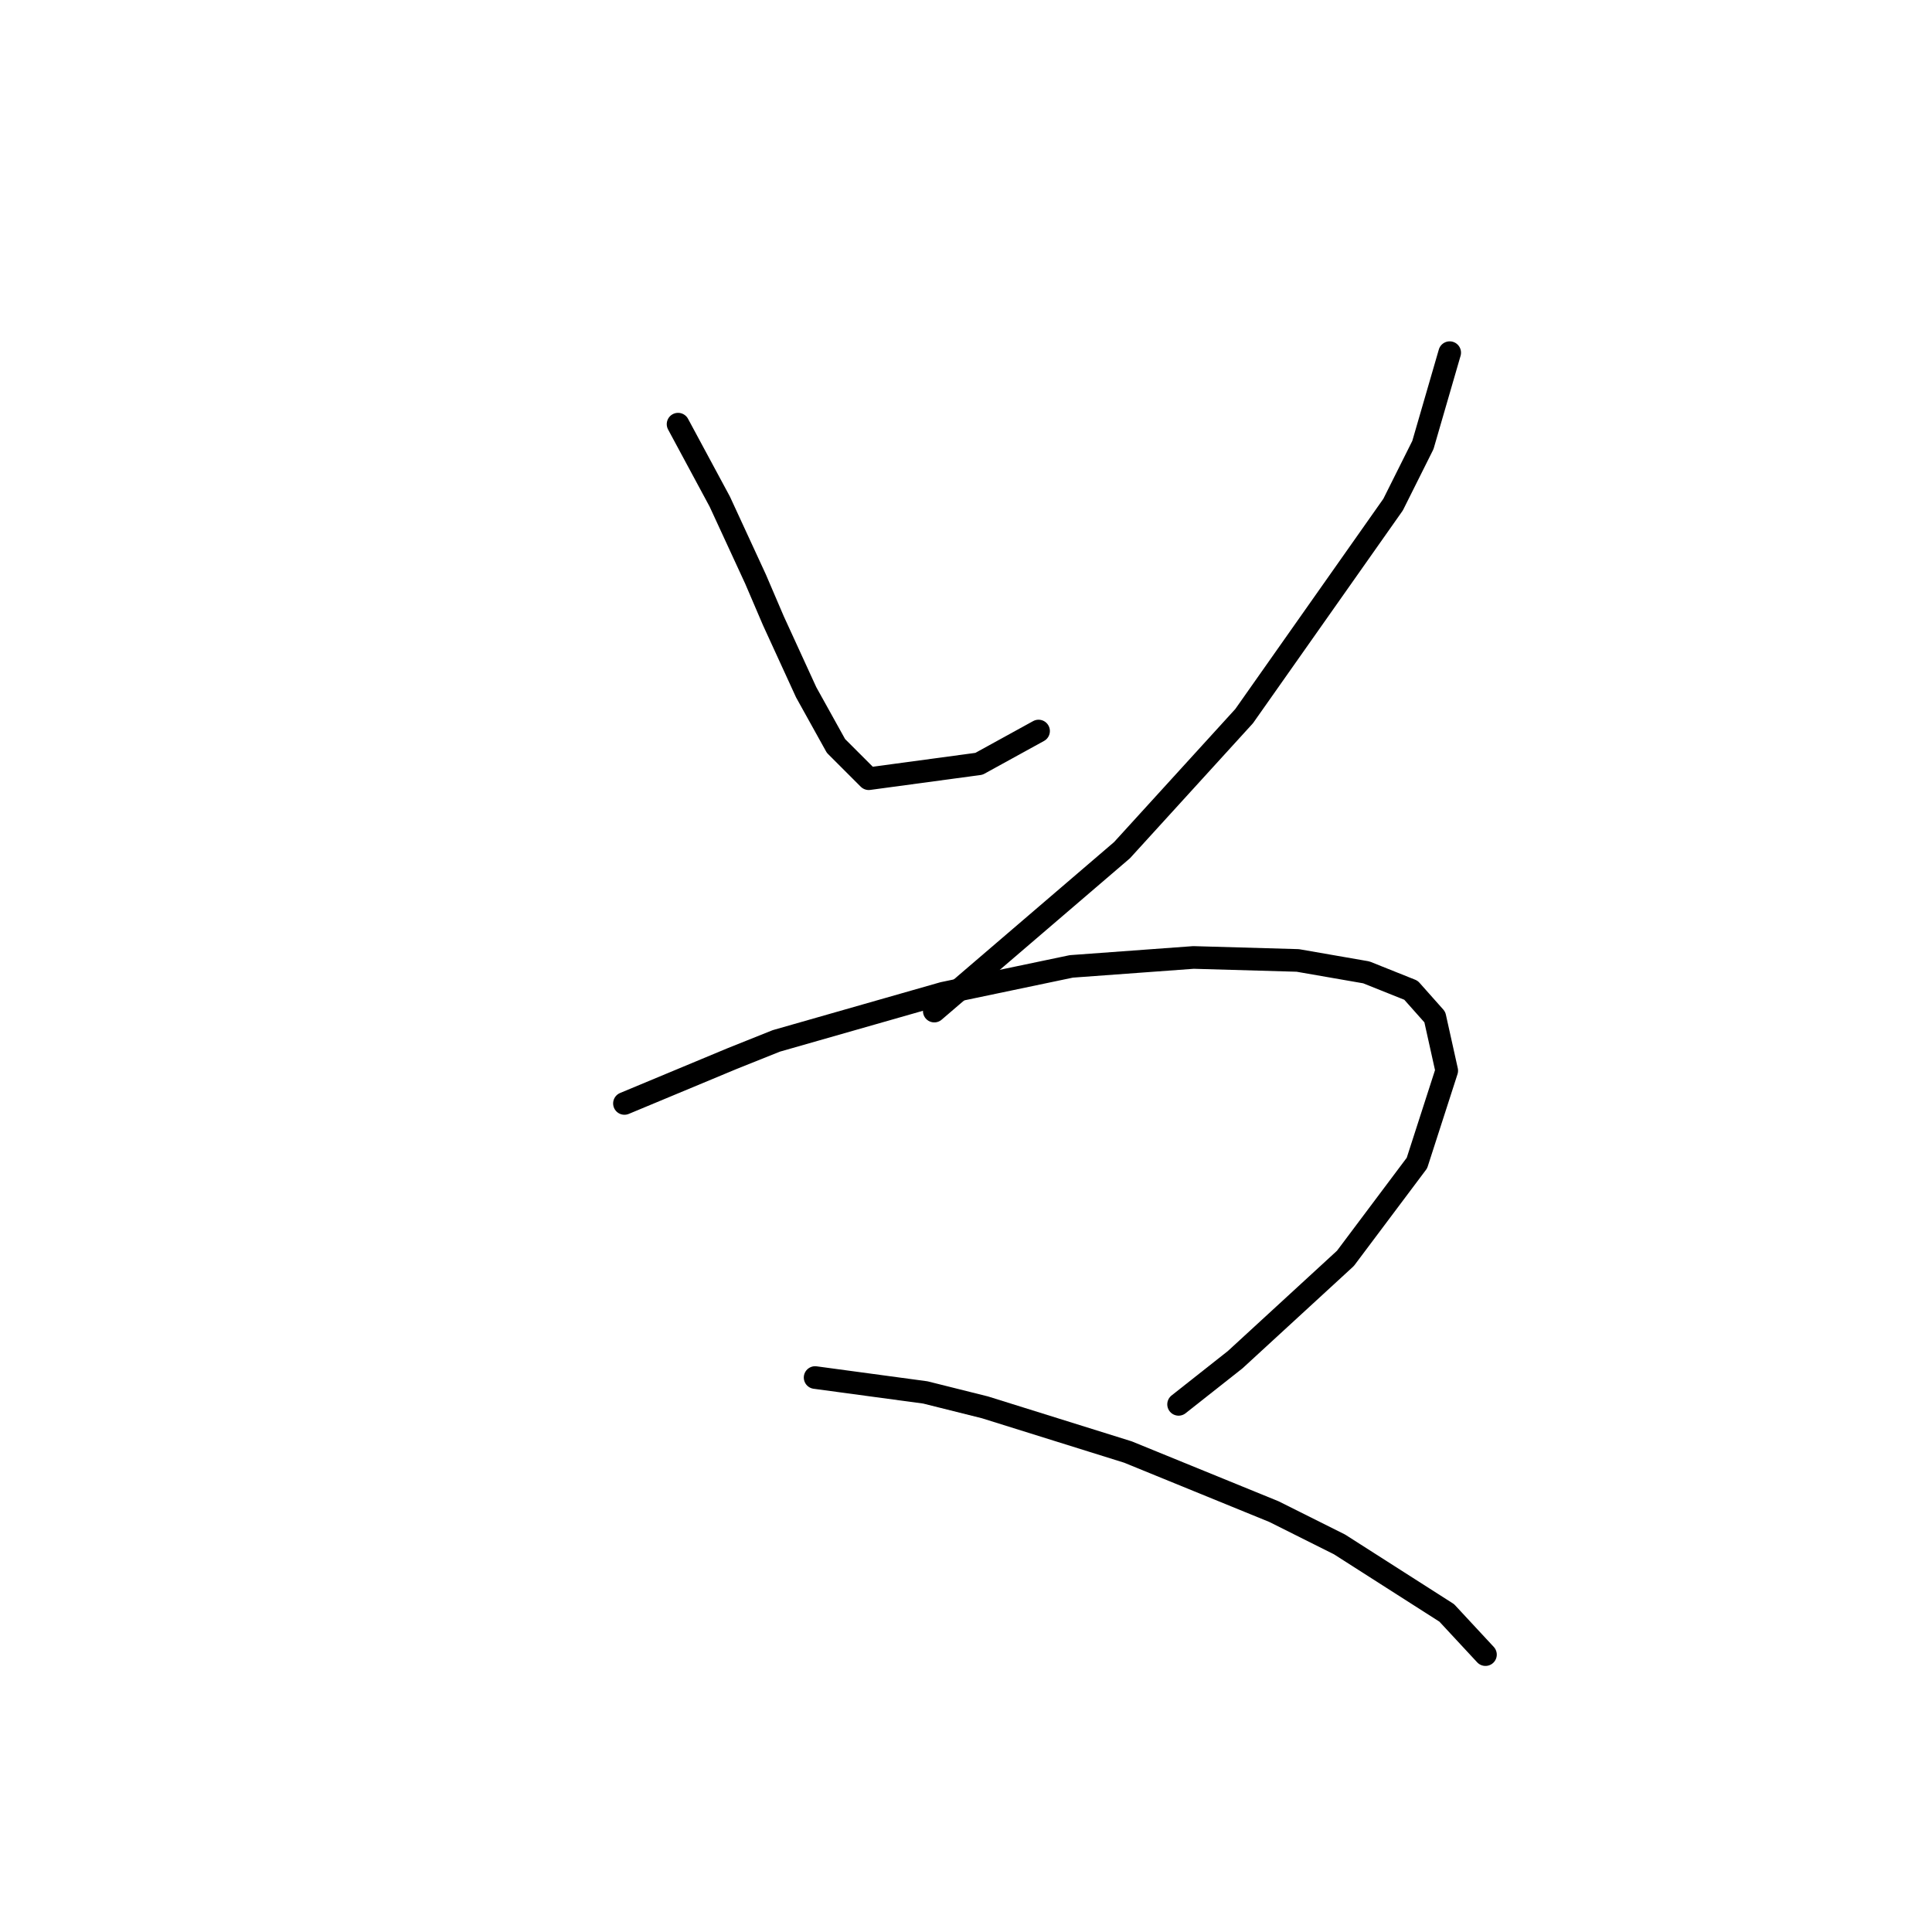 <?xml version="1.0" standalone="no"?>
    <svg width="256" height="256" xmlns="http://www.w3.org/2000/svg" version="1.1">
    <polyline stroke="black" stroke-width="3" stroke-linecap="round" fill="transparent" stroke-linejoin="round" points="89.847 56.204 95.374 66.468 100.112 76.732 102.48 82.259 106.823 91.734 110.77 98.84 115.113 103.182 129.719 101.208 137.615 96.866 137.615 96.866 " />
        <polyline stroke="black" stroke-width="3" stroke-linecap="round" fill="transparent" stroke-linejoin="round" points="192.093 46.73 188.541 58.968 184.593 66.863 164.854 94.892 148.669 112.657 123.798 133.974 123.798 133.974 " />
        <polyline stroke="black" stroke-width="3" stroke-linecap="round" fill="transparent" stroke-linejoin="round" points="82.742 146.212 96.953 140.291 102.875 137.922 124.982 131.606 141.957 128.053 158.143 126.868 171.96 127.263 181.04 128.842 186.961 131.211 190.12 134.764 191.699 141.87 187.751 154.108 178.276 166.74 163.67 180.163 156.169 186.084 156.169 186.084 " />
        <polyline stroke="black" stroke-width="3" stroke-linecap="round" fill="transparent" stroke-linejoin="round" points="108.007 182.531 122.614 184.505 130.509 186.479 149.458 192.401 168.802 200.296 177.487 204.639 191.699 213.718 196.831 219.245 196.831 219.245 " />
        </svg>